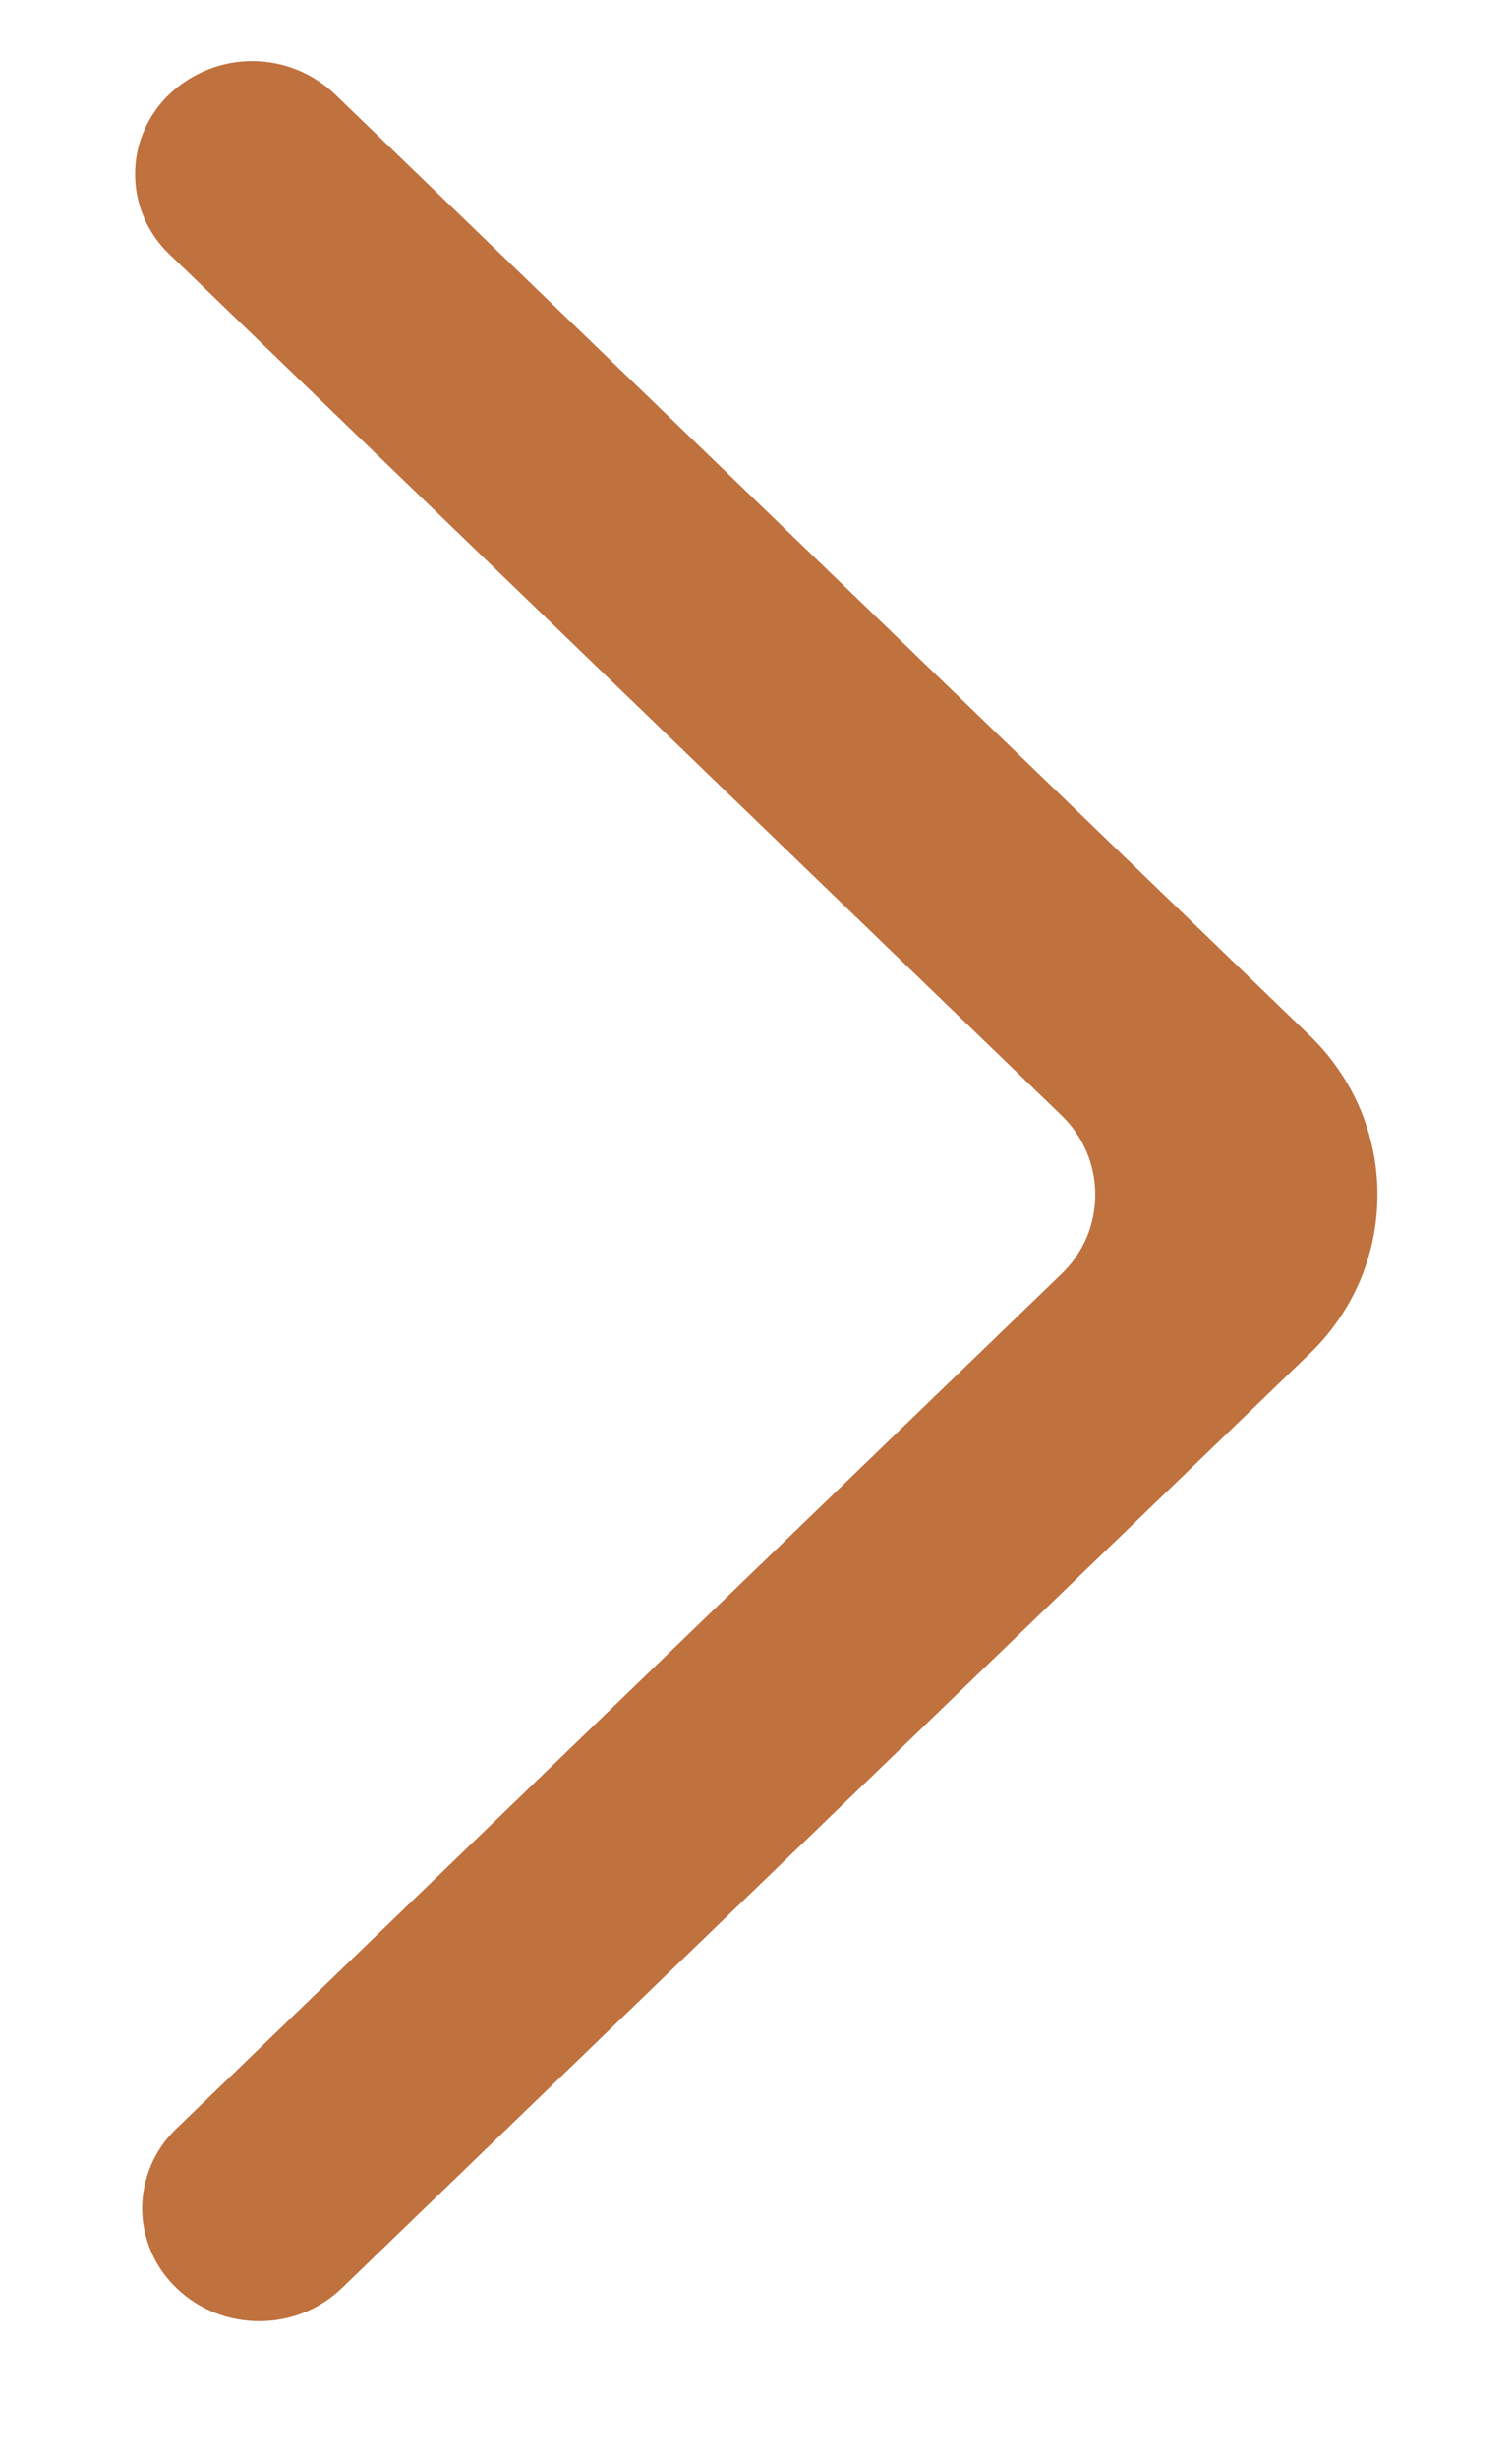 <svg width="8" height="13" viewBox="0 0 8 13" fill="none" xmlns="http://www.w3.org/2000/svg">
<path fill-rule="evenodd" clip-rule="evenodd" d="M0.934 12.1C1.176 12.333 1.567 12.333 1.809 12.1L6.926 7.162C7.04 7.053 7.131 6.922 7.194 6.777C7.256 6.632 7.288 6.475 7.288 6.317C7.288 6.159 7.256 6.003 7.194 5.858C7.131 5.713 7.04 5.582 6.926 5.473L1.772 0.498C1.655 0.387 1.5 0.324 1.338 0.323C1.177 0.322 1.021 0.383 0.903 0.492C0.844 0.546 0.797 0.612 0.765 0.685C0.732 0.758 0.715 0.837 0.715 0.916C0.714 0.996 0.73 1.075 0.761 1.149C0.792 1.222 0.838 1.289 0.896 1.344L5.613 5.895C5.671 5.95 5.716 6.015 5.748 6.088C5.779 6.16 5.795 6.239 5.795 6.318C5.795 6.397 5.779 6.475 5.748 6.548C5.716 6.62 5.671 6.686 5.613 6.74L0.934 11.256C0.877 11.31 0.831 11.376 0.8 11.448C0.769 11.521 0.752 11.599 0.752 11.678C0.752 11.757 0.769 11.835 0.8 11.908C0.831 11.98 0.877 12.046 0.934 12.1Z" fill="#BF713E"/>
</svg>
